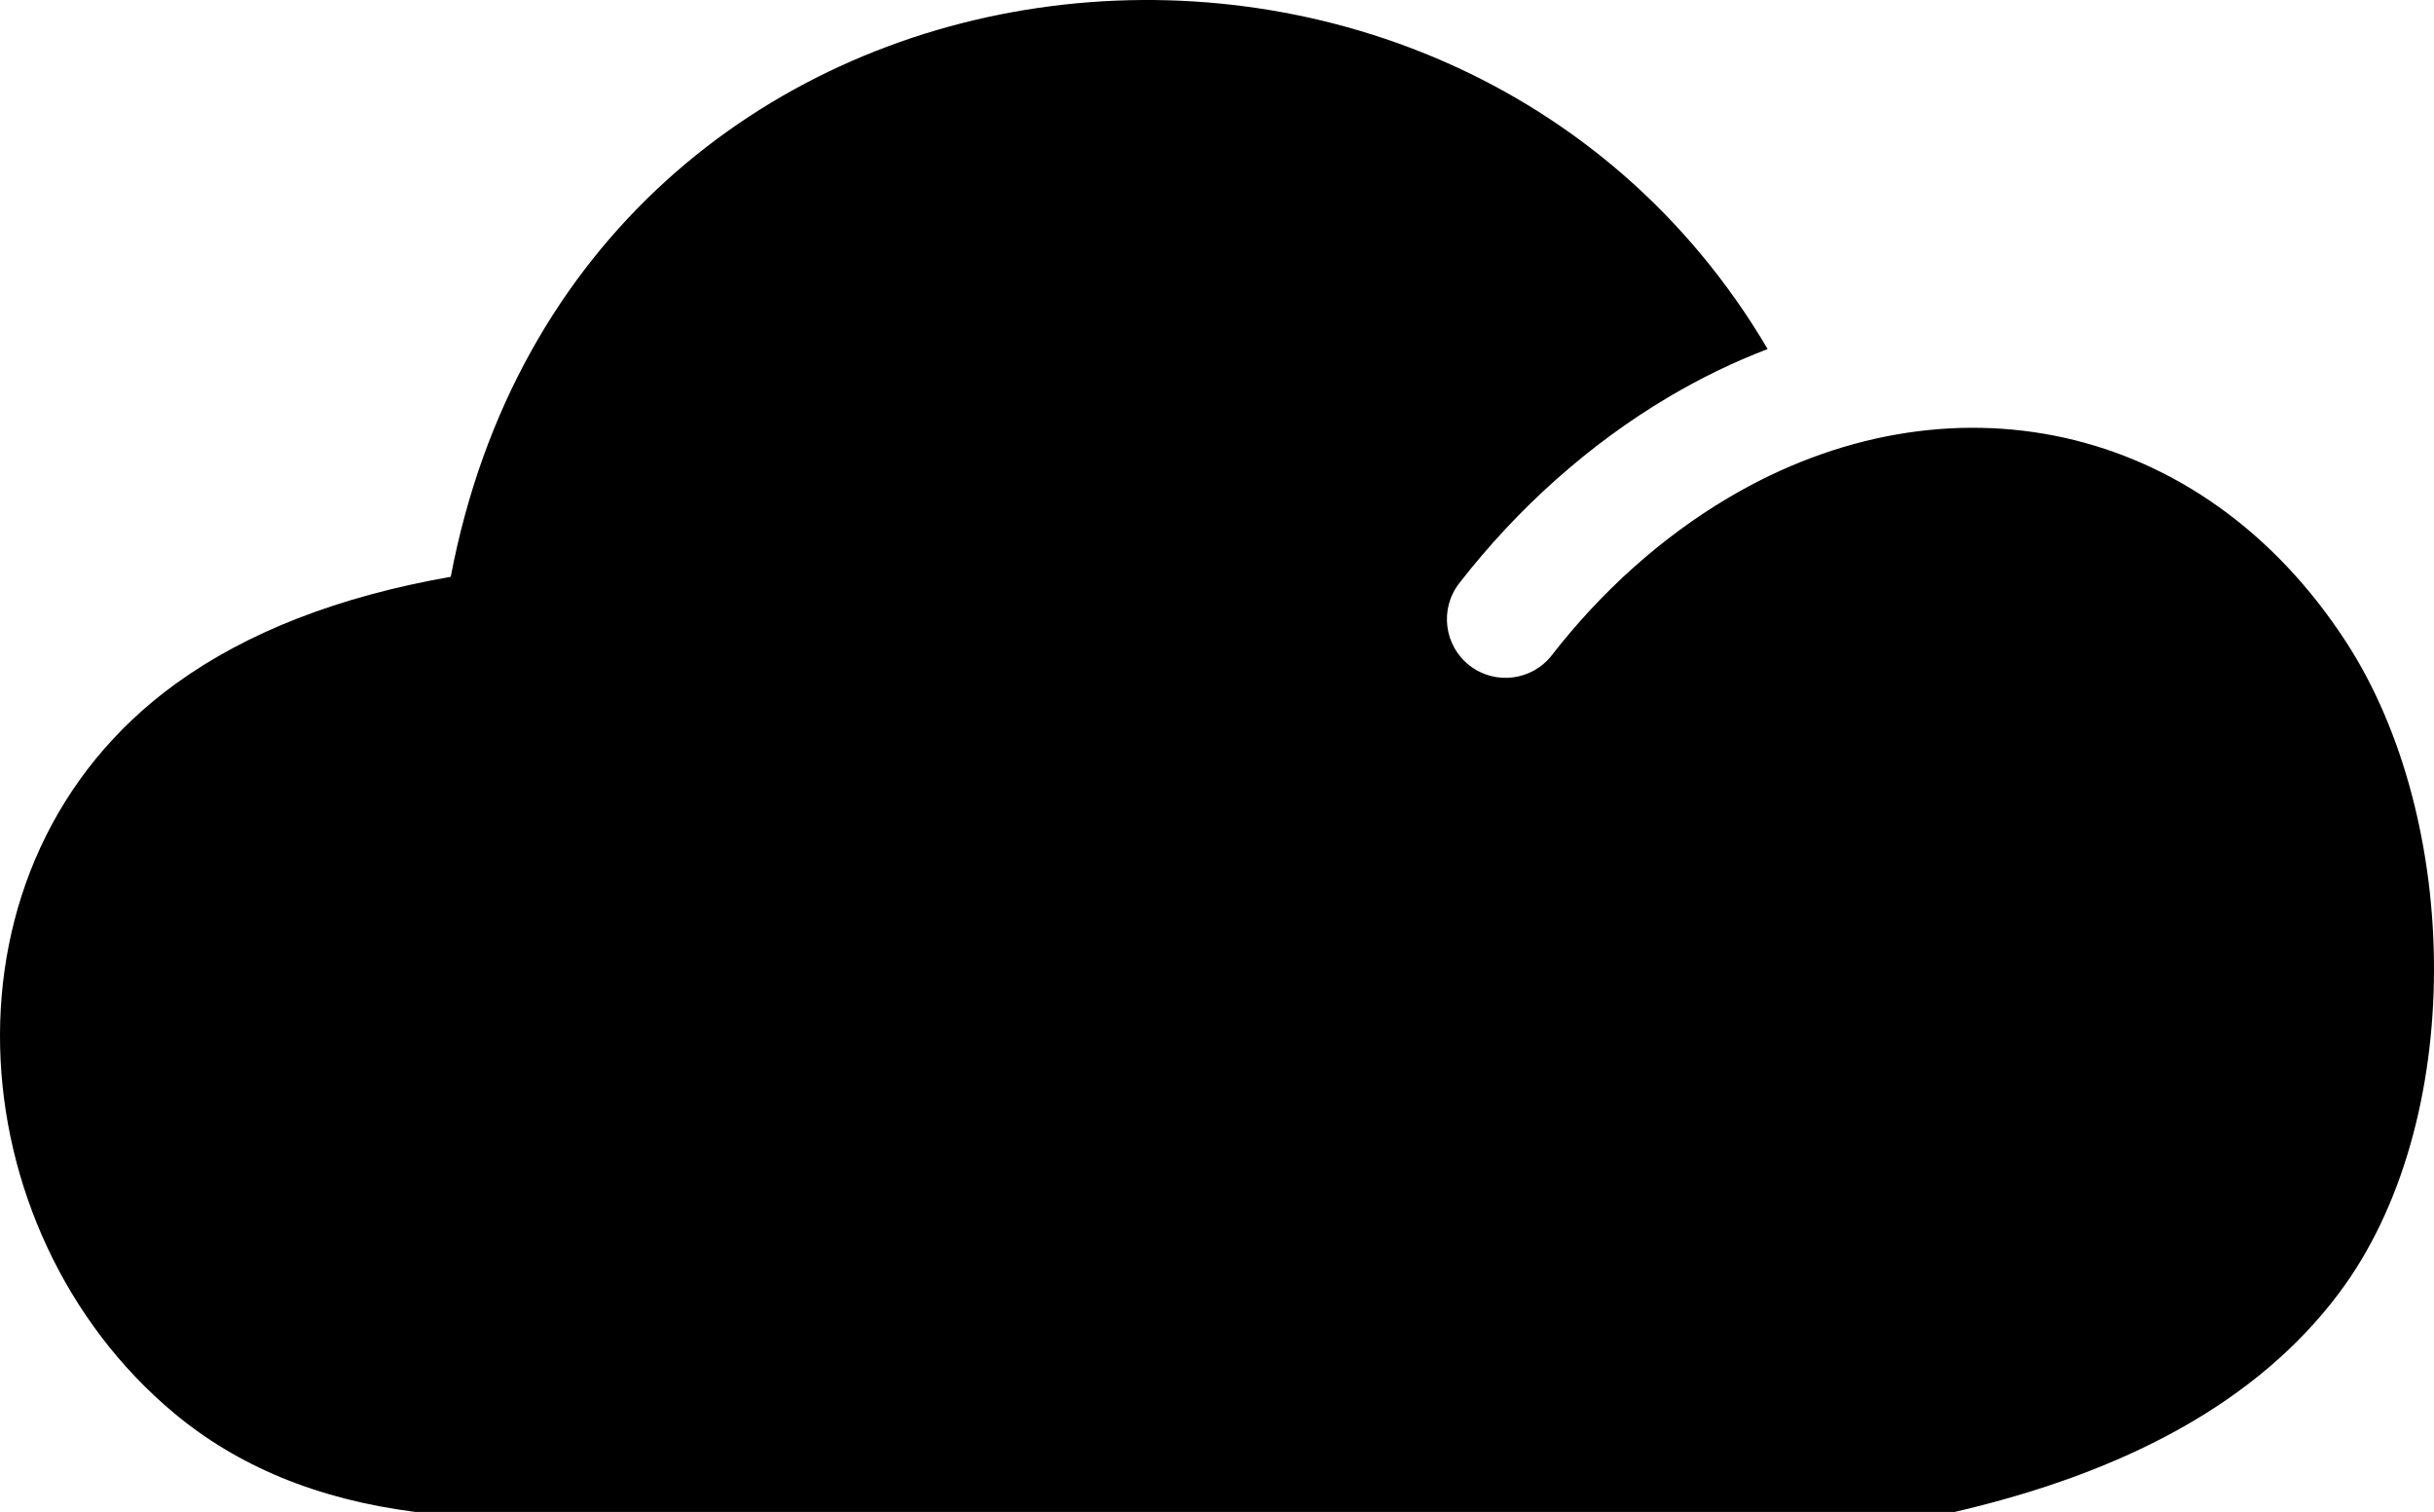 <svg xmlns="http://www.w3.org/2000/svg" shape-rendering="geometricPrecision" text-rendering="geometricPrecision" image-rendering="optimizeQuality" fill-rule="evenodd" clip-rule="evenodd" viewBox="0 0 512 318.036"><path d="M493.479 134.989c24.472 37.629 25.416 101.27-1.499 137.076-17.19 22.869-44.853 37.627-80.788 45.971H87.337c-20.698-2.636-37.464-9.718-50.705-20.767-46.024-38.411-51.706-115.784.354-153.458 14.974-10.838 34.241-18.345 57.831-22.482 26.95-141.844 210.202-161.293 277.012-47.91-7.184 2.747-14.152 6.138-20.834 10.096-16.755 9.926-31.795 23.408-44.039 39.171-4.177 5.378-3.206 13.13 2.171 17.307 5.378 4.178 13.13 3.207 17.308-2.171 10.406-13.399 23.077-24.792 37.092-33.094 45.795-27.129 99.419-16.691 129.952 30.261z"/></svg>